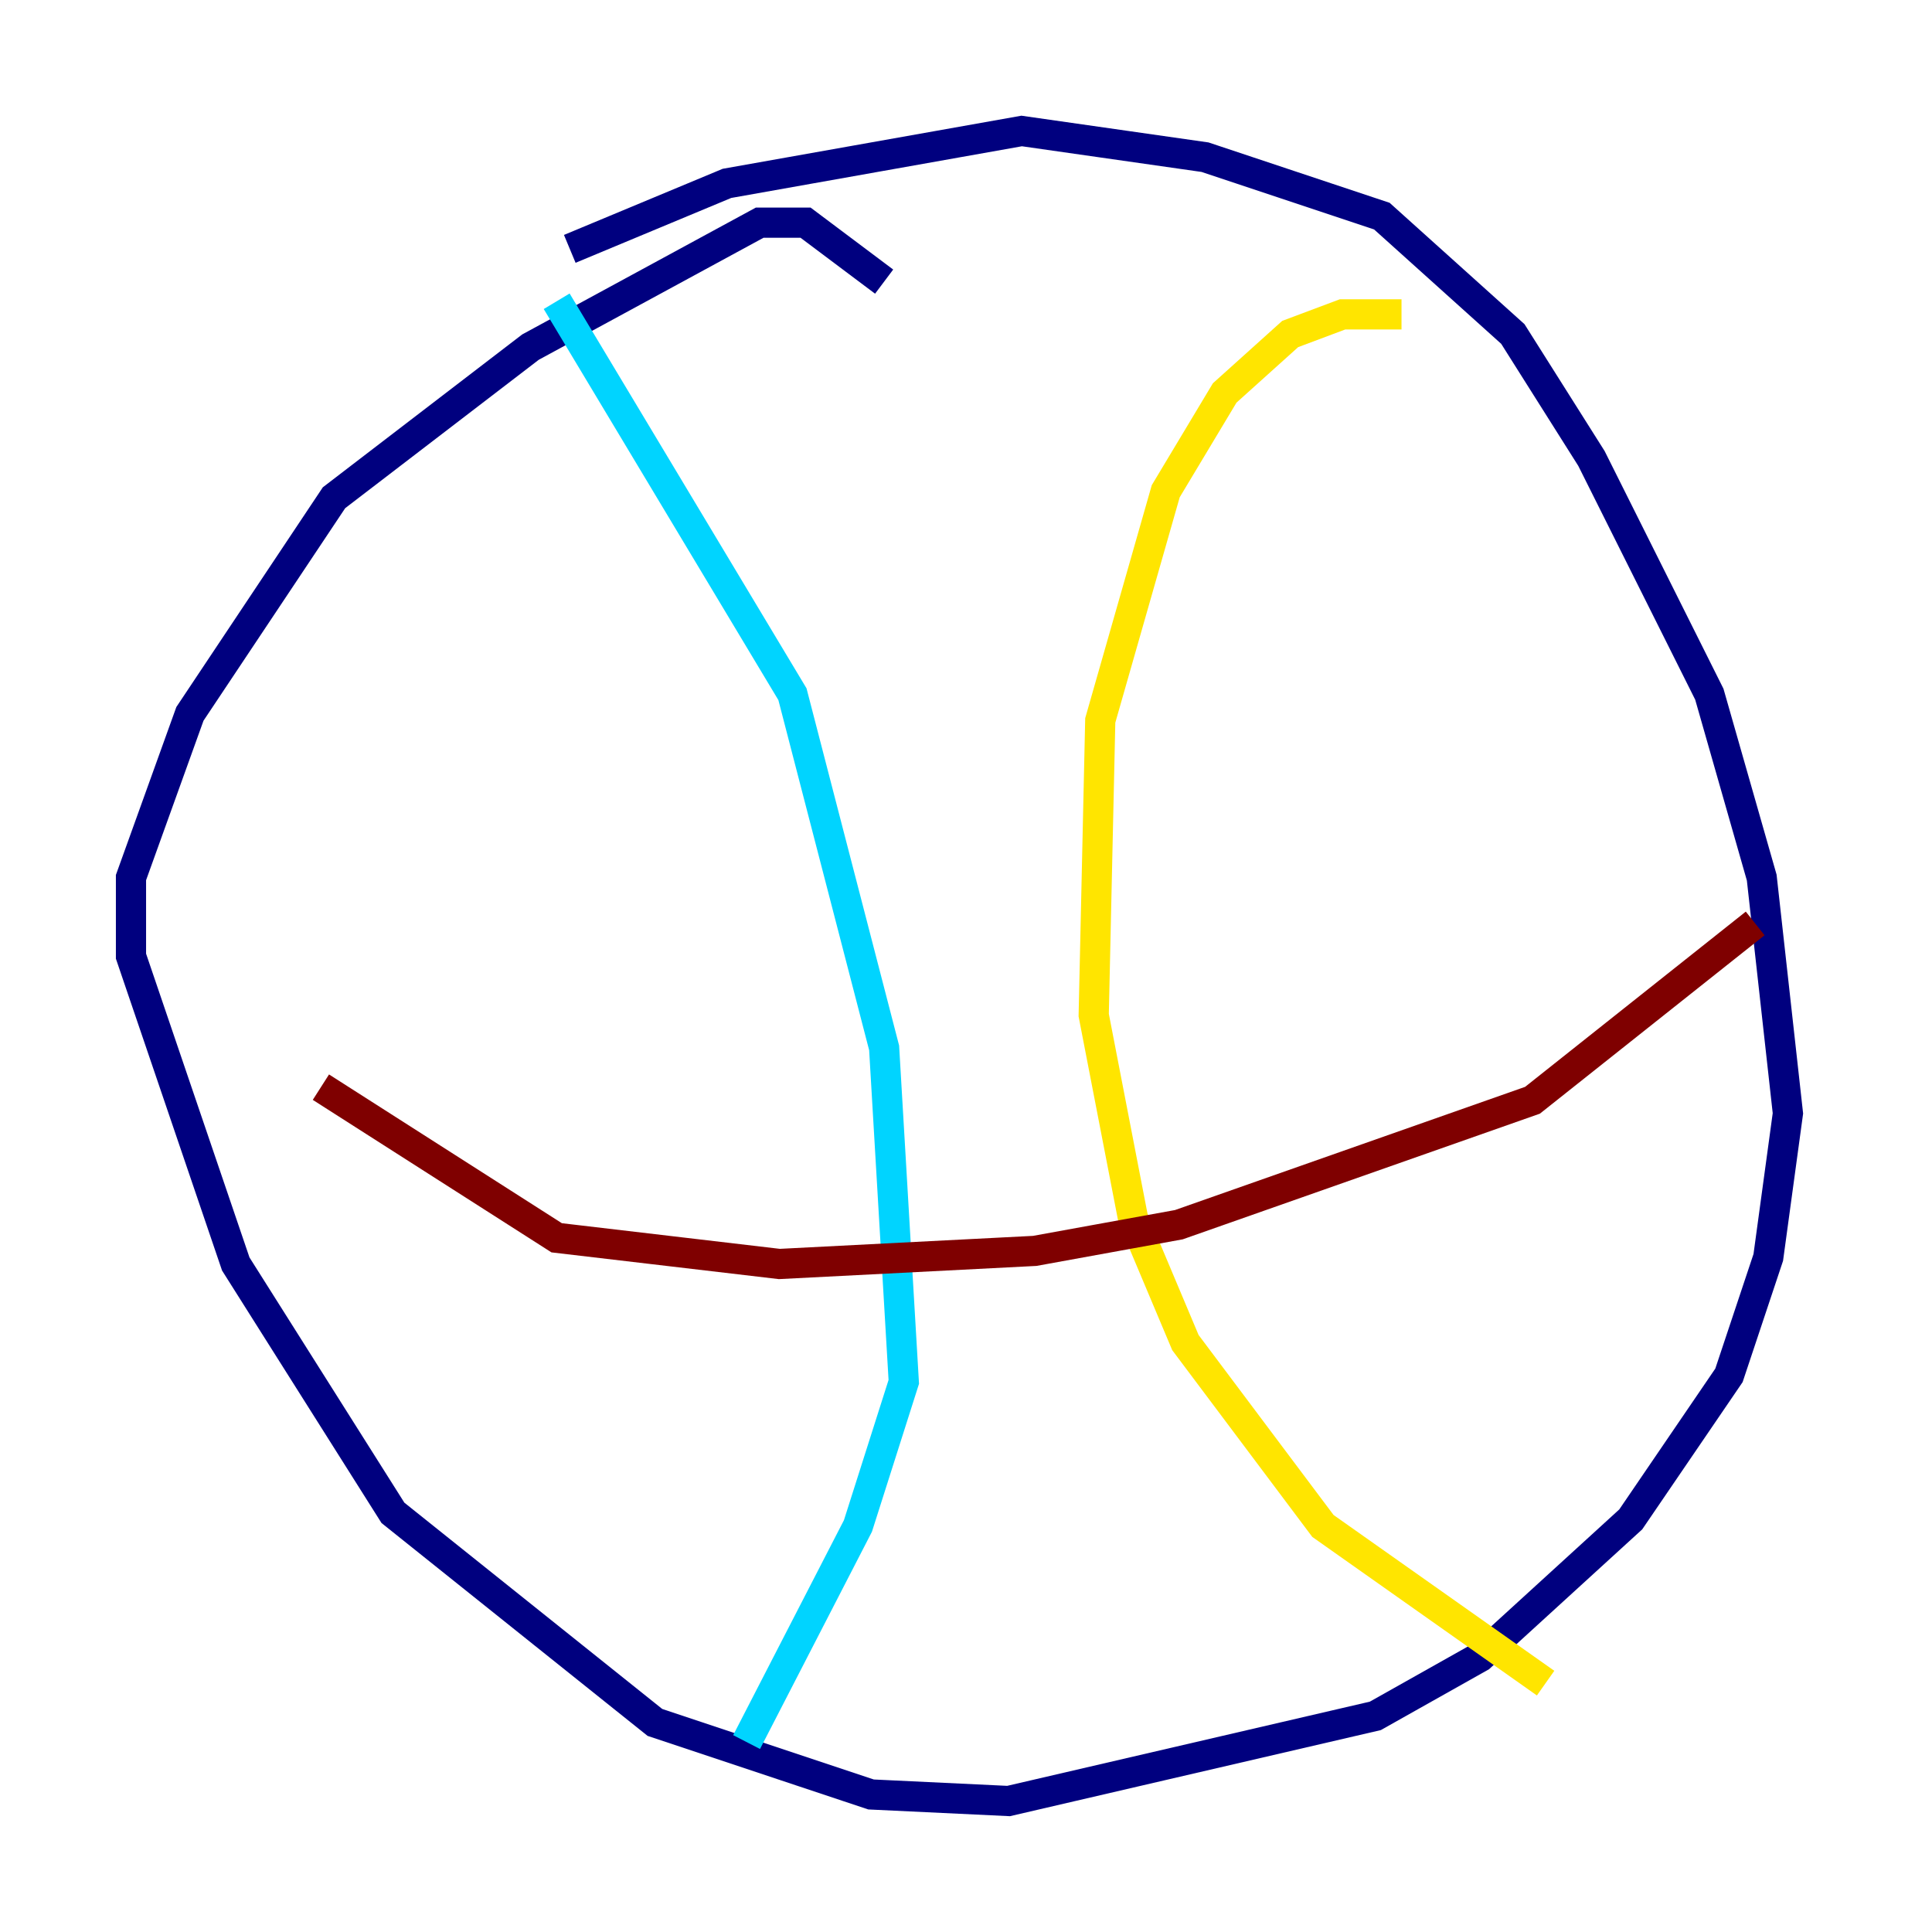 <?xml version="1.0" encoding="utf-8" ?>
<svg baseProfile="tiny" height="128" version="1.2" viewBox="0,0,128,128" width="128" xmlns="http://www.w3.org/2000/svg" xmlns:ev="http://www.w3.org/2001/xml-events" xmlns:xlink="http://www.w3.org/1999/xlink"><defs /><polyline fill="none" points="58.576,18.658 53.37,14.752 50.332,14.752 35.146,22.997 22.129,32.976 12.583,47.295 8.678,58.142 8.678,63.349 15.62,83.742 26.034,100.231 43.39,114.115 57.709,118.888 66.82,119.322 91.119,113.681 98.061,109.776 108.041,100.664 114.549,91.119 117.153,83.308 118.454,73.763 116.719,58.142 113.248,45.993 105.437,30.373 100.231,22.129 91.552,14.319 79.837,10.414 67.688,8.678 48.163,12.149 37.749,16.488" stroke="#00007f" stroke-width="2" /><polyline fill="none" points="36.881,19.959 52.502,45.993 58.576,69.424 59.878,91.552 56.841,101.098 49.464,115.417" stroke="#00d4ff" stroke-width="2" /><polyline fill="none" points="92.854,20.827 88.949,20.827 85.478,22.129 81.139,26.034 77.234,32.542 72.895,47.729 72.461,67.254 75.064,80.705 78.536,88.949 87.647,101.098 102.4,111.512" stroke="#ffe500" stroke-width="2" /><polyline fill="none" points="21.261,72.027 36.881,82.007 51.634,83.742 68.556,82.875 78.102,81.139 101.532,72.895 116.285,61.18" stroke="#7f0000" stroke-width="2" /></svg>